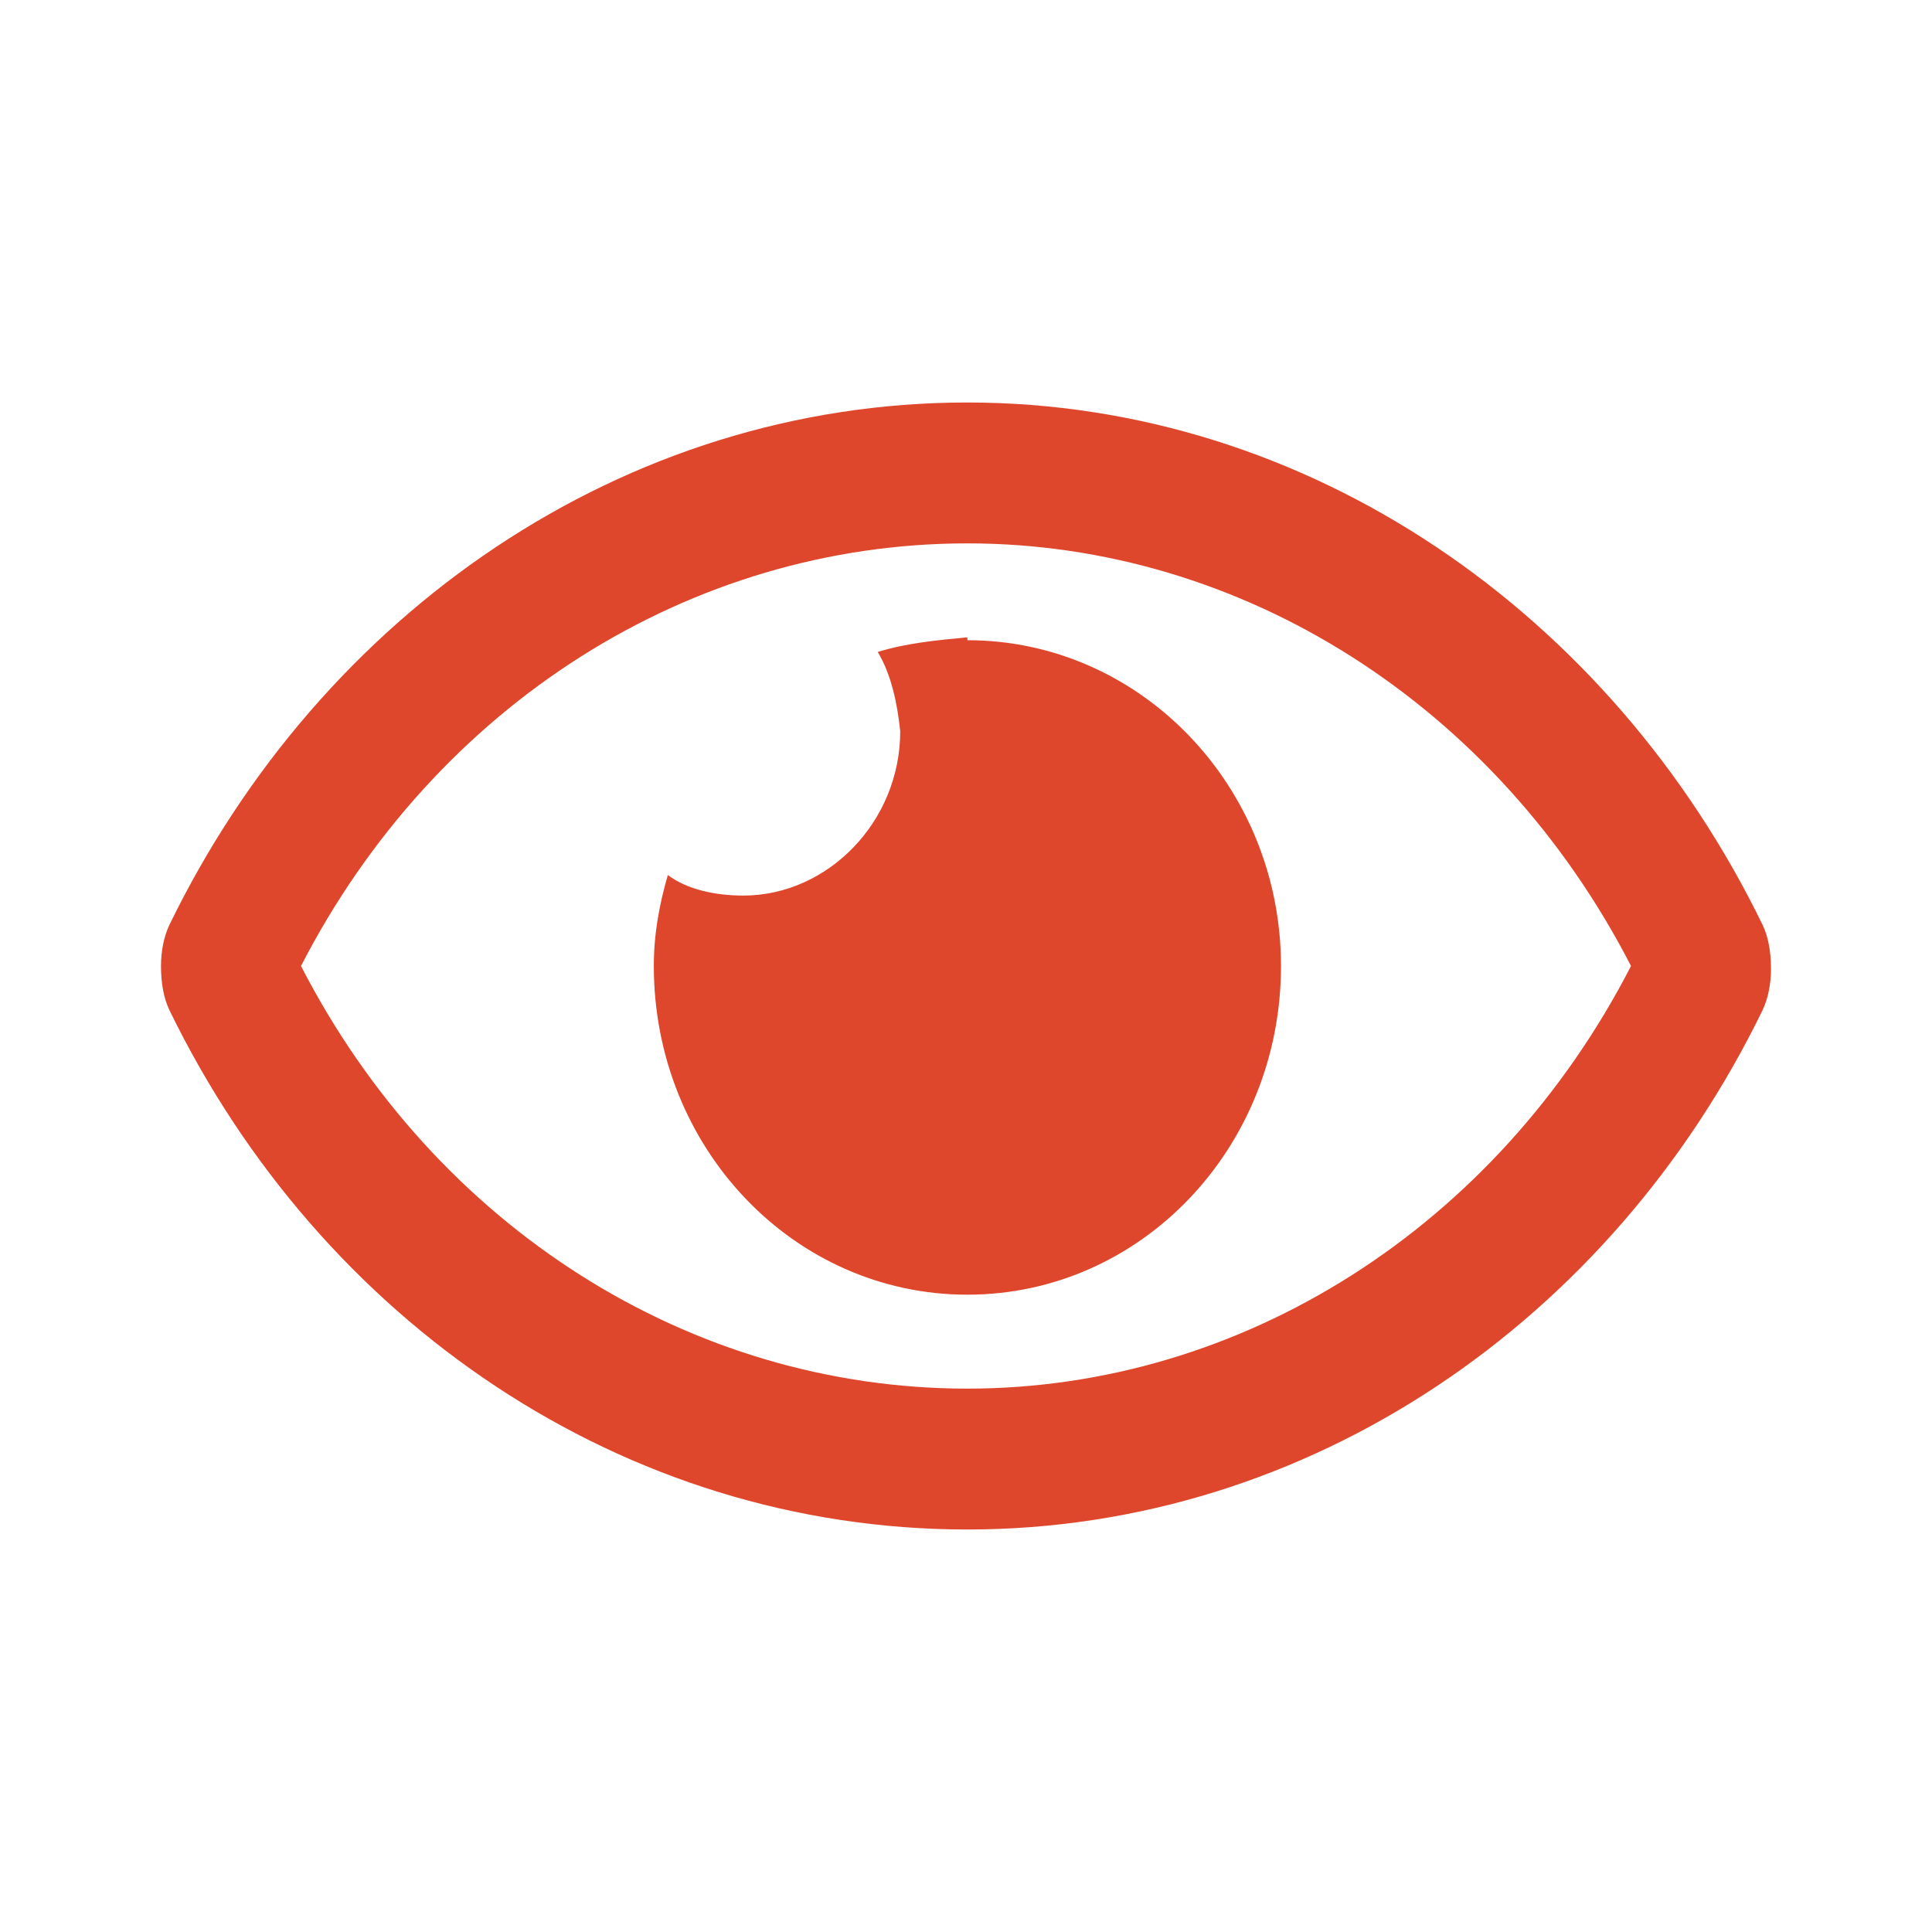 <svg width="24" height="24" viewBox="0 0 24 24" fill="none" xmlns="http://www.w3.org/2000/svg">
<g id="Frame 1116601909">
<path id="&#239;&#129;&#174;" d="M12.017 7.917V7.953C14.174 7.953 15.913 9.776 15.913 12C15.913 14.26 14.174 16.083 12.017 16.083C9.861 16.083 8.122 14.26 8.122 12C8.122 11.599 8.191 11.234 8.296 10.87C8.539 11.052 8.887 11.125 9.235 11.125C10.278 11.125 11.183 10.213 11.183 9.083C11.148 8.755 11.078 8.391 10.904 8.099C11.252 7.99 11.635 7.953 12.017 7.917ZM21.896 11.49C21.965 11.635 22 11.818 22 12.037C22 12.219 21.965 12.401 21.896 12.547C20.017 16.412 16.261 19 12.017 19C7.739 19 3.983 16.412 2.104 12.547C2.035 12.401 2 12.219 2 12C2 11.818 2.035 11.635 2.104 11.49C3.983 7.625 7.739 5 12.017 5C16.261 5 20.017 7.625 21.896 11.49ZM12.017 17.25C15.426 17.25 18.591 15.245 20.261 12C18.591 8.755 15.426 6.75 12.017 6.75C8.574 6.75 5.409 8.755 3.739 12C5.409 15.245 8.574 17.25 12.017 17.25Z" fill="#DF472C"/>
</g>
</svg>
